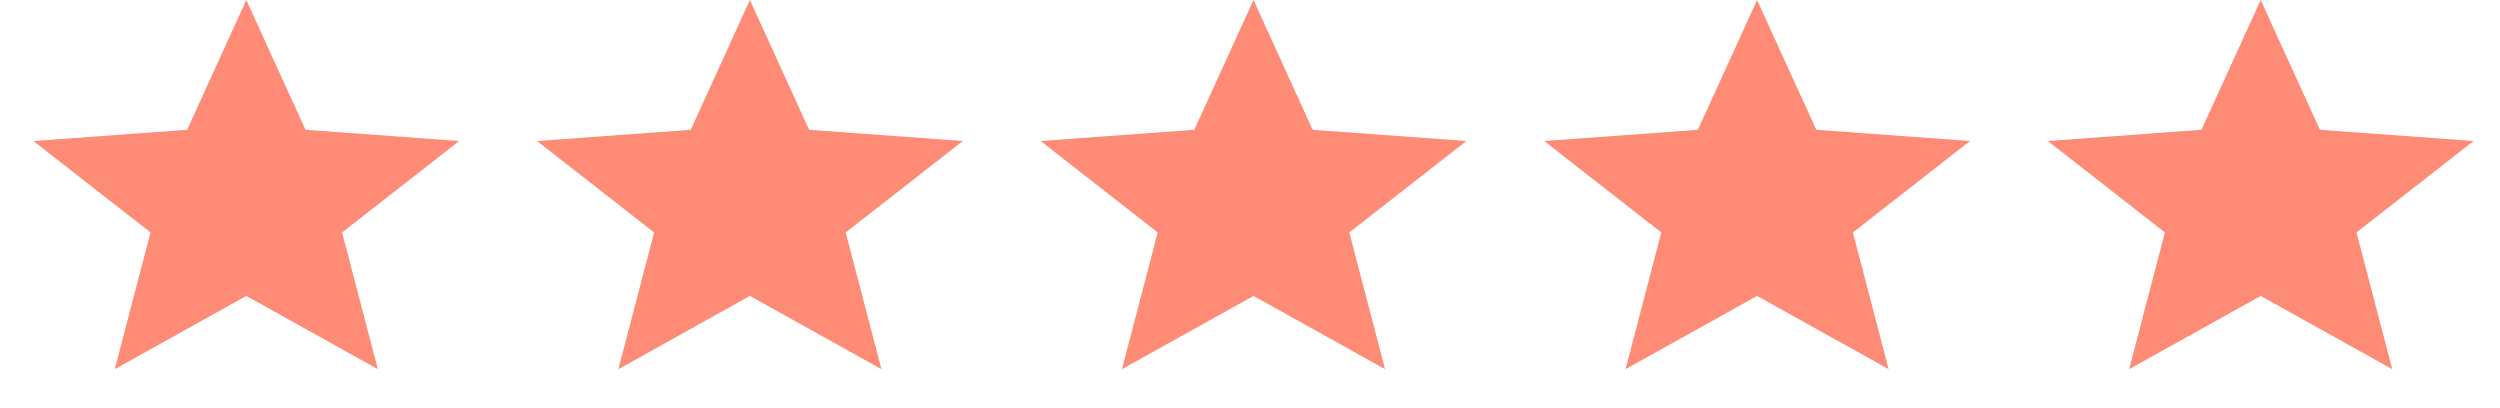 <svg width="98" height="16" viewBox="0 0 98 16" fill="none" xmlns="http://www.w3.org/2000/svg">
<g id="Shape">
<path id="Star 1" d="M9.655 0L11.976 5.088L18 5.528L13.41 9.112L14.812 14.472L9.655 11.6L4.498 14.472L5.901 9.112L1.311 5.528L7.335 5.088L9.655 0Z" fill="#FE8B75"/>
<path id="Star 2" d="M29.396 0L31.717 5.088L37.741 5.528L33.151 9.112L34.553 14.472L29.396 11.6L24.239 14.472L25.642 9.112L21.052 5.528L27.076 5.088L29.396 0Z" fill="#FE8B75"/>
<path id="Star 3" d="M49.137 0L51.457 5.088L57.481 5.528L52.892 9.112L54.294 14.472L49.137 11.6L43.98 14.472L45.382 9.112L40.792 5.528L46.816 5.088L49.137 0Z" fill="#FE8B75"/>
<path id="Star 4" d="M68.878 0L71.198 5.088L77.222 5.528L72.633 9.112L74.035 14.472L68.878 11.6L63.721 14.472L65.123 9.112L60.533 5.528L66.557 5.088L68.878 0Z" fill="#FE8B75"/>
<path id="Star 5" d="M88.619 0L90.939 5.088L96.963 5.528L92.374 9.112L93.776 14.472L88.619 11.6L83.462 14.472L84.864 9.112L80.275 5.528L86.298 5.088L88.619 0Z" fill="#FE8B75"/>
</g>
</svg>
